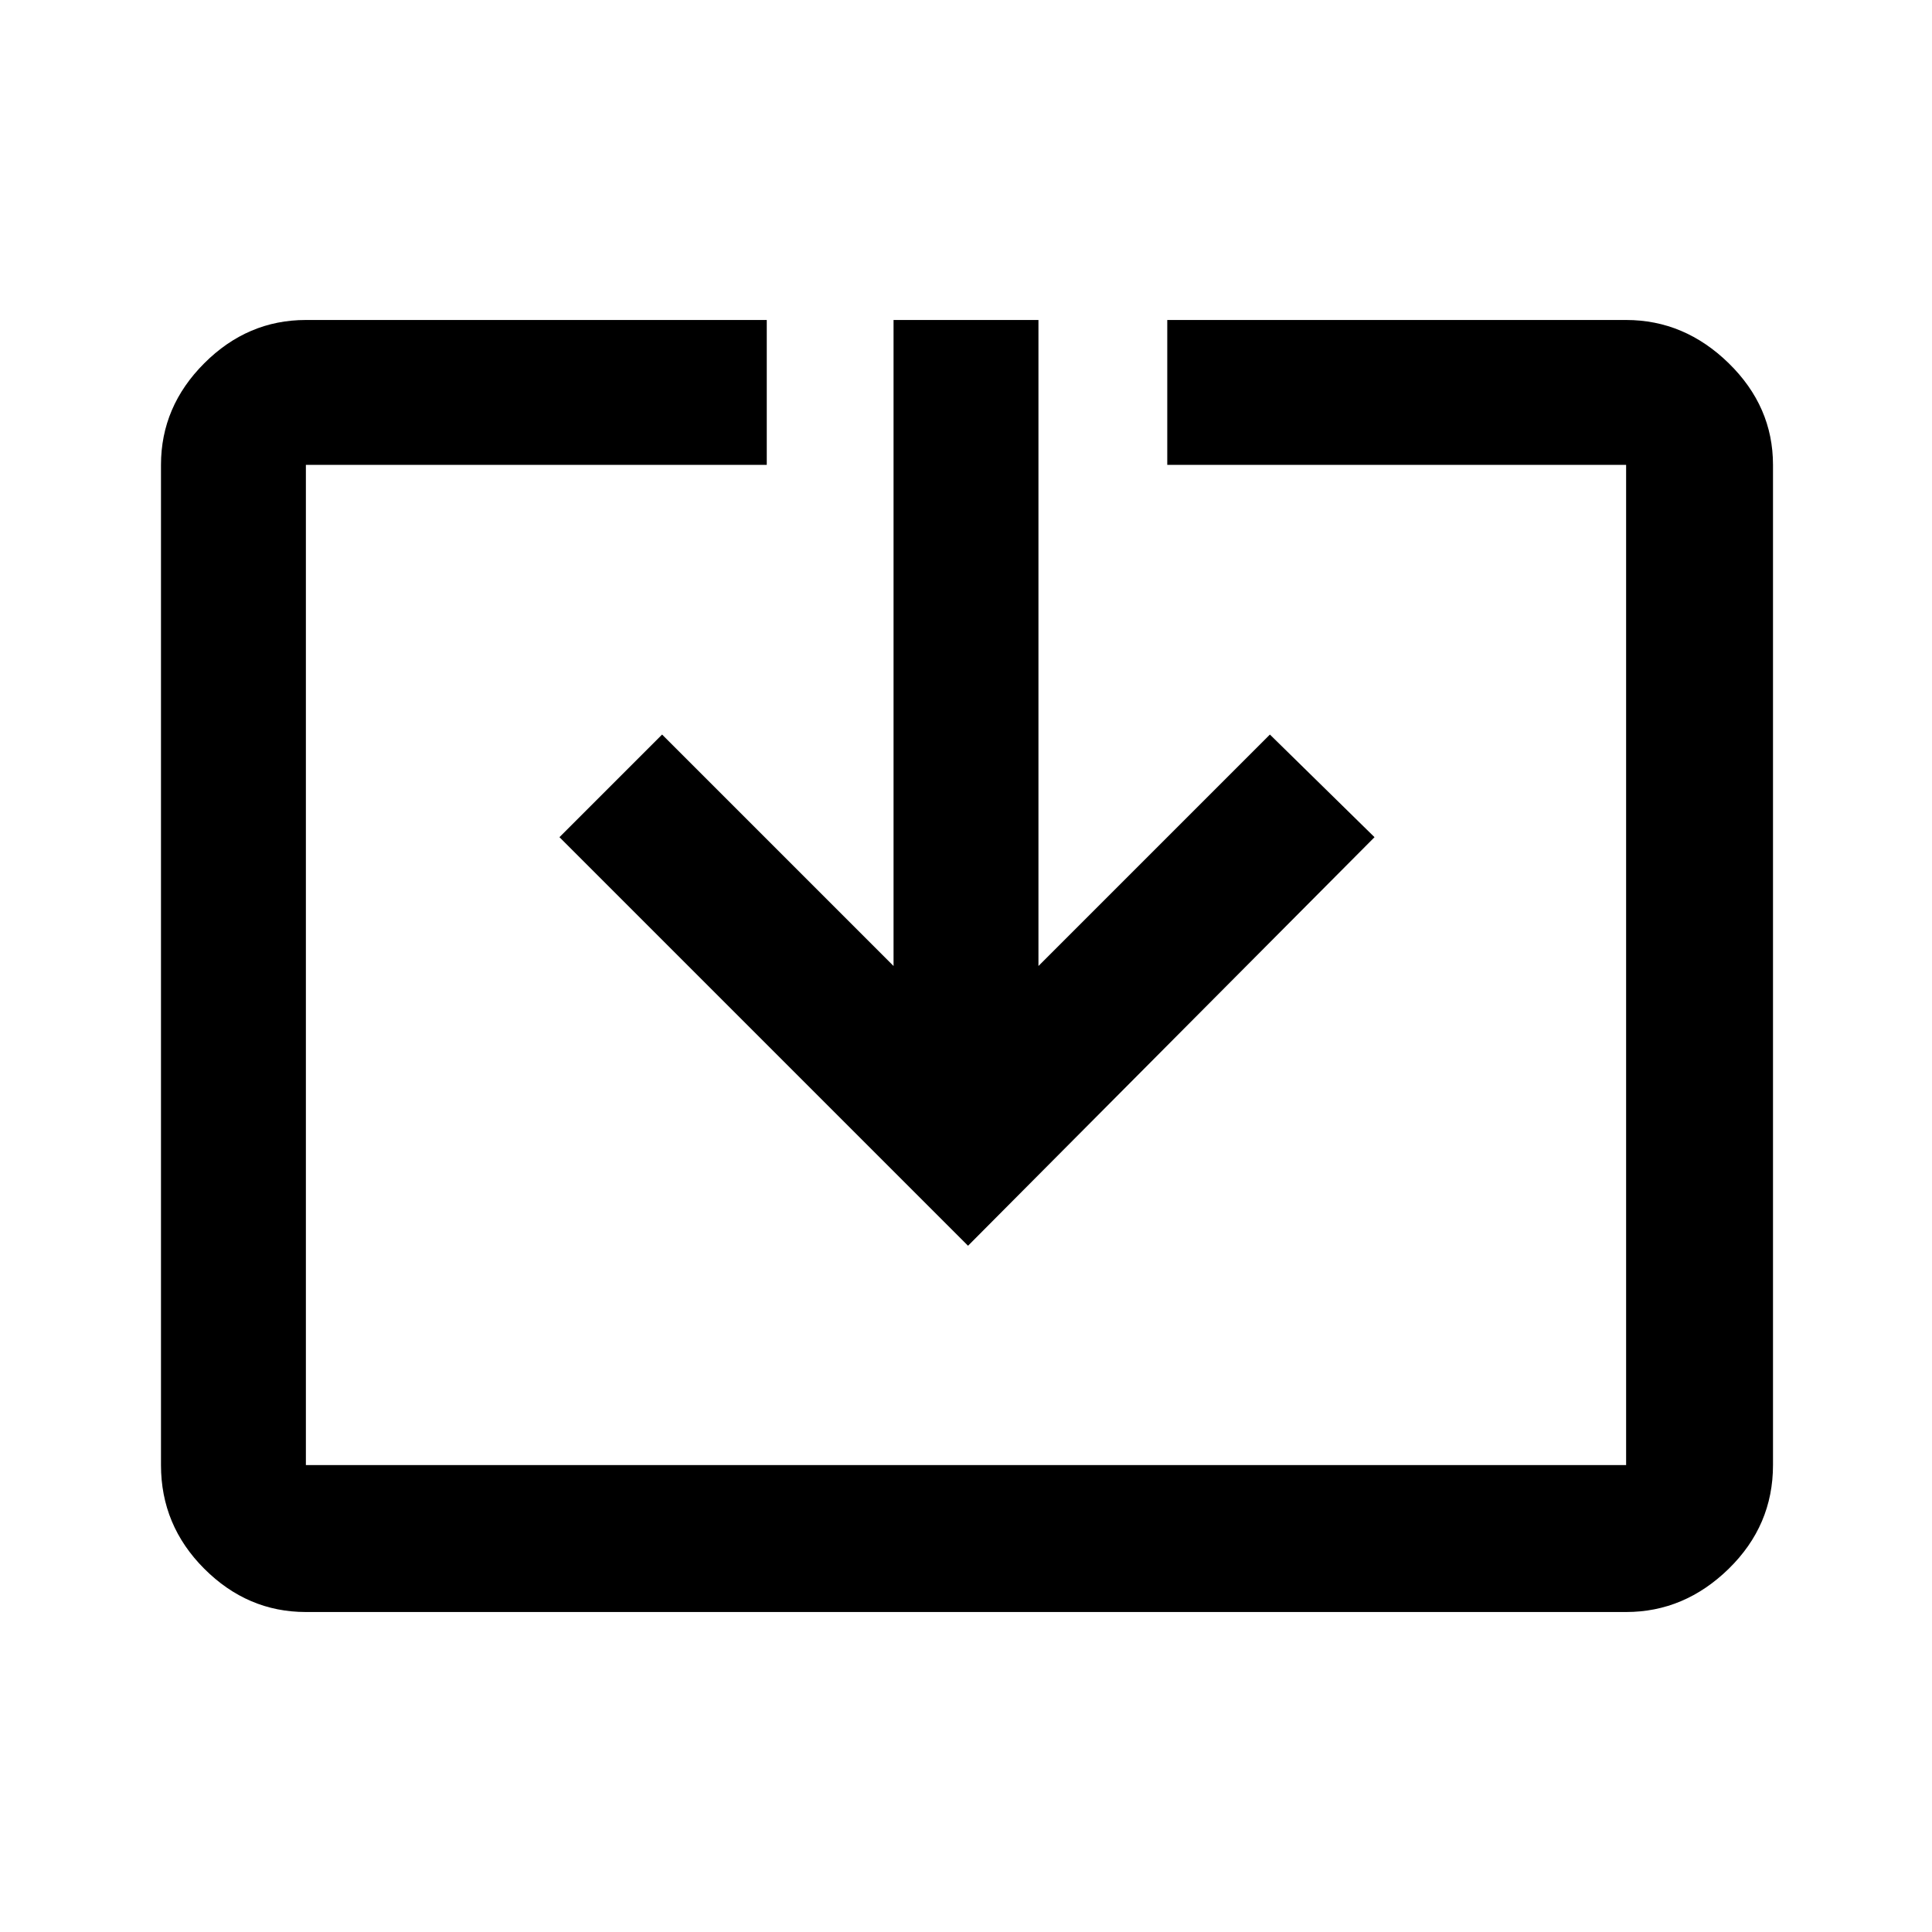 <svg xmlns="http://www.w3.org/2000/svg" height="40" width="40"><path d="M6.333 33.375Q5.125 33.375 4.229 32.479Q3.333 31.583 3.333 30.333V9.625Q3.333 8.417 4.229 7.521Q5.125 6.625 6.333 6.625H15.875V9.625H6.333Q6.333 9.625 6.333 9.625Q6.333 9.625 6.333 9.625V30.333Q6.333 30.333 6.333 30.333Q6.333 30.333 6.333 30.333H33.667Q33.667 30.333 33.667 30.333Q33.667 30.333 33.667 30.333V9.625Q33.667 9.625 33.667 9.625Q33.667 9.625 33.667 9.625H24.167V6.625H33.667Q34.875 6.625 35.792 7.521Q36.708 8.417 36.708 9.625V30.333Q36.708 31.583 35.792 32.479Q34.875 33.375 33.667 33.375ZM20.042 25.792 11.583 17.333 13.708 15.208 18.5 20V6.625H21.5V20L26.292 15.208L28.458 17.333Z"/></svg>
